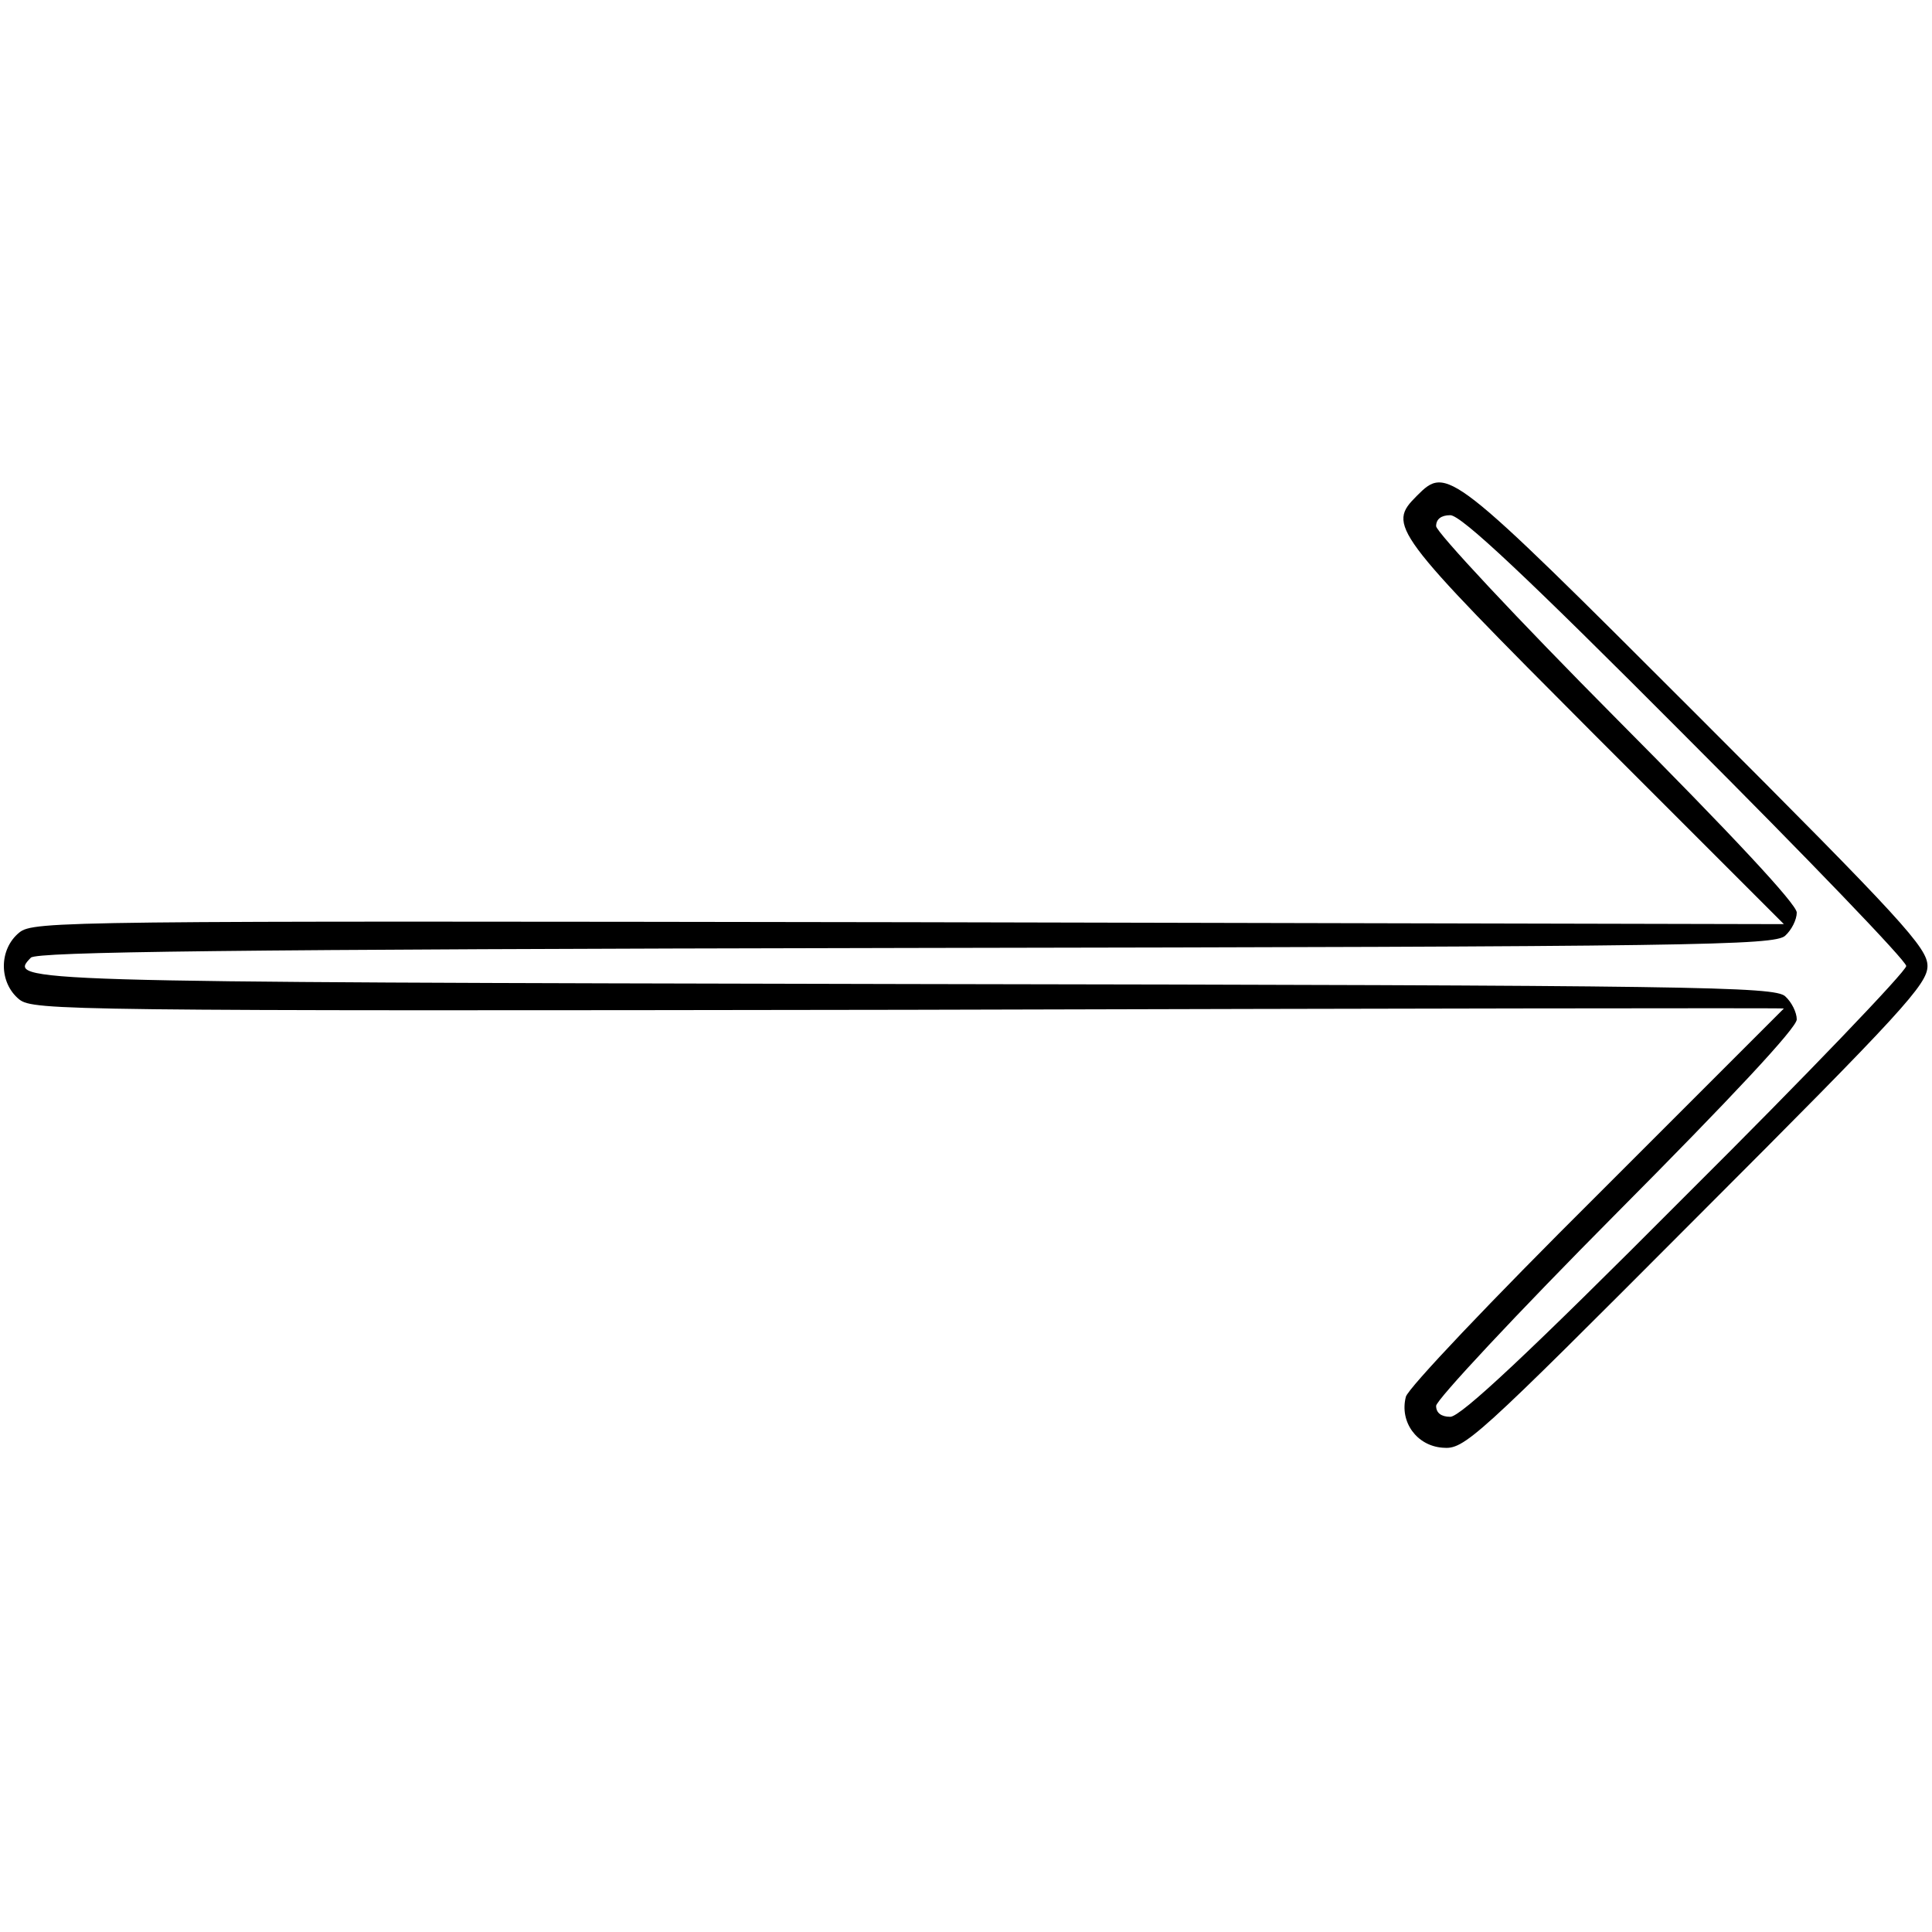 <?xml version="1.0" standalone="no"?>
<!DOCTYPE svg PUBLIC "-//W3C//DTD SVG 20010904//EN"
 "http://www.w3.org/TR/2001/REC-SVG-20010904/DTD/svg10.dtd">
<svg version="1.0" xmlns="http://www.w3.org/2000/svg"
 width="300pt" height="300pt" viewBox="0 0 300 300"
 preserveAspectRatio="xMidYMid meet">
<g transform="translate(0,300) scale(0.1,-0.1)"
fill="#000000" stroke="none">
<path d="M2200 2230 c-46 -46 -40 -54 275 -370 l295 -295 -1359 3 c-1310 2
-1359 2 -1381 -16 -32 -26 -32 -78 0 -104 22 -17 72 -18 1381 -16 748 2 1359
3 1359 2 0 0 -131 -131 -290 -290 -164 -163 -294 -300 -297 -313 -10 -39 17
-76 57 -79 34 -3 49 11 394 357 321 321 359 363 359 391 0 28 -38 70 -359 391
-384 384 -387 386 -434 339z m417 -373 c189 -189 343 -349 343 -357 0 -8 -154
-169 -343 -357 -244 -245 -349 -343 -365 -343 -14 0 -22 6 -22 17 0 9 126 144
280 299 178 179 280 288 280 301 0 11 -8 27 -18 36 -17 15 -132 17 -1365 19
-1390 3 -1396 3 -1359 41 10 9 298 13 1359 15 1232 2 1348 4 1365 19 10 9 18
25 18 36 0 13 -102 122 -280 301 -154 155 -280 290 -280 299 0 11 8 17 22 17
17 0 119 -96 365 -343z"/>
</g>
</svg>

